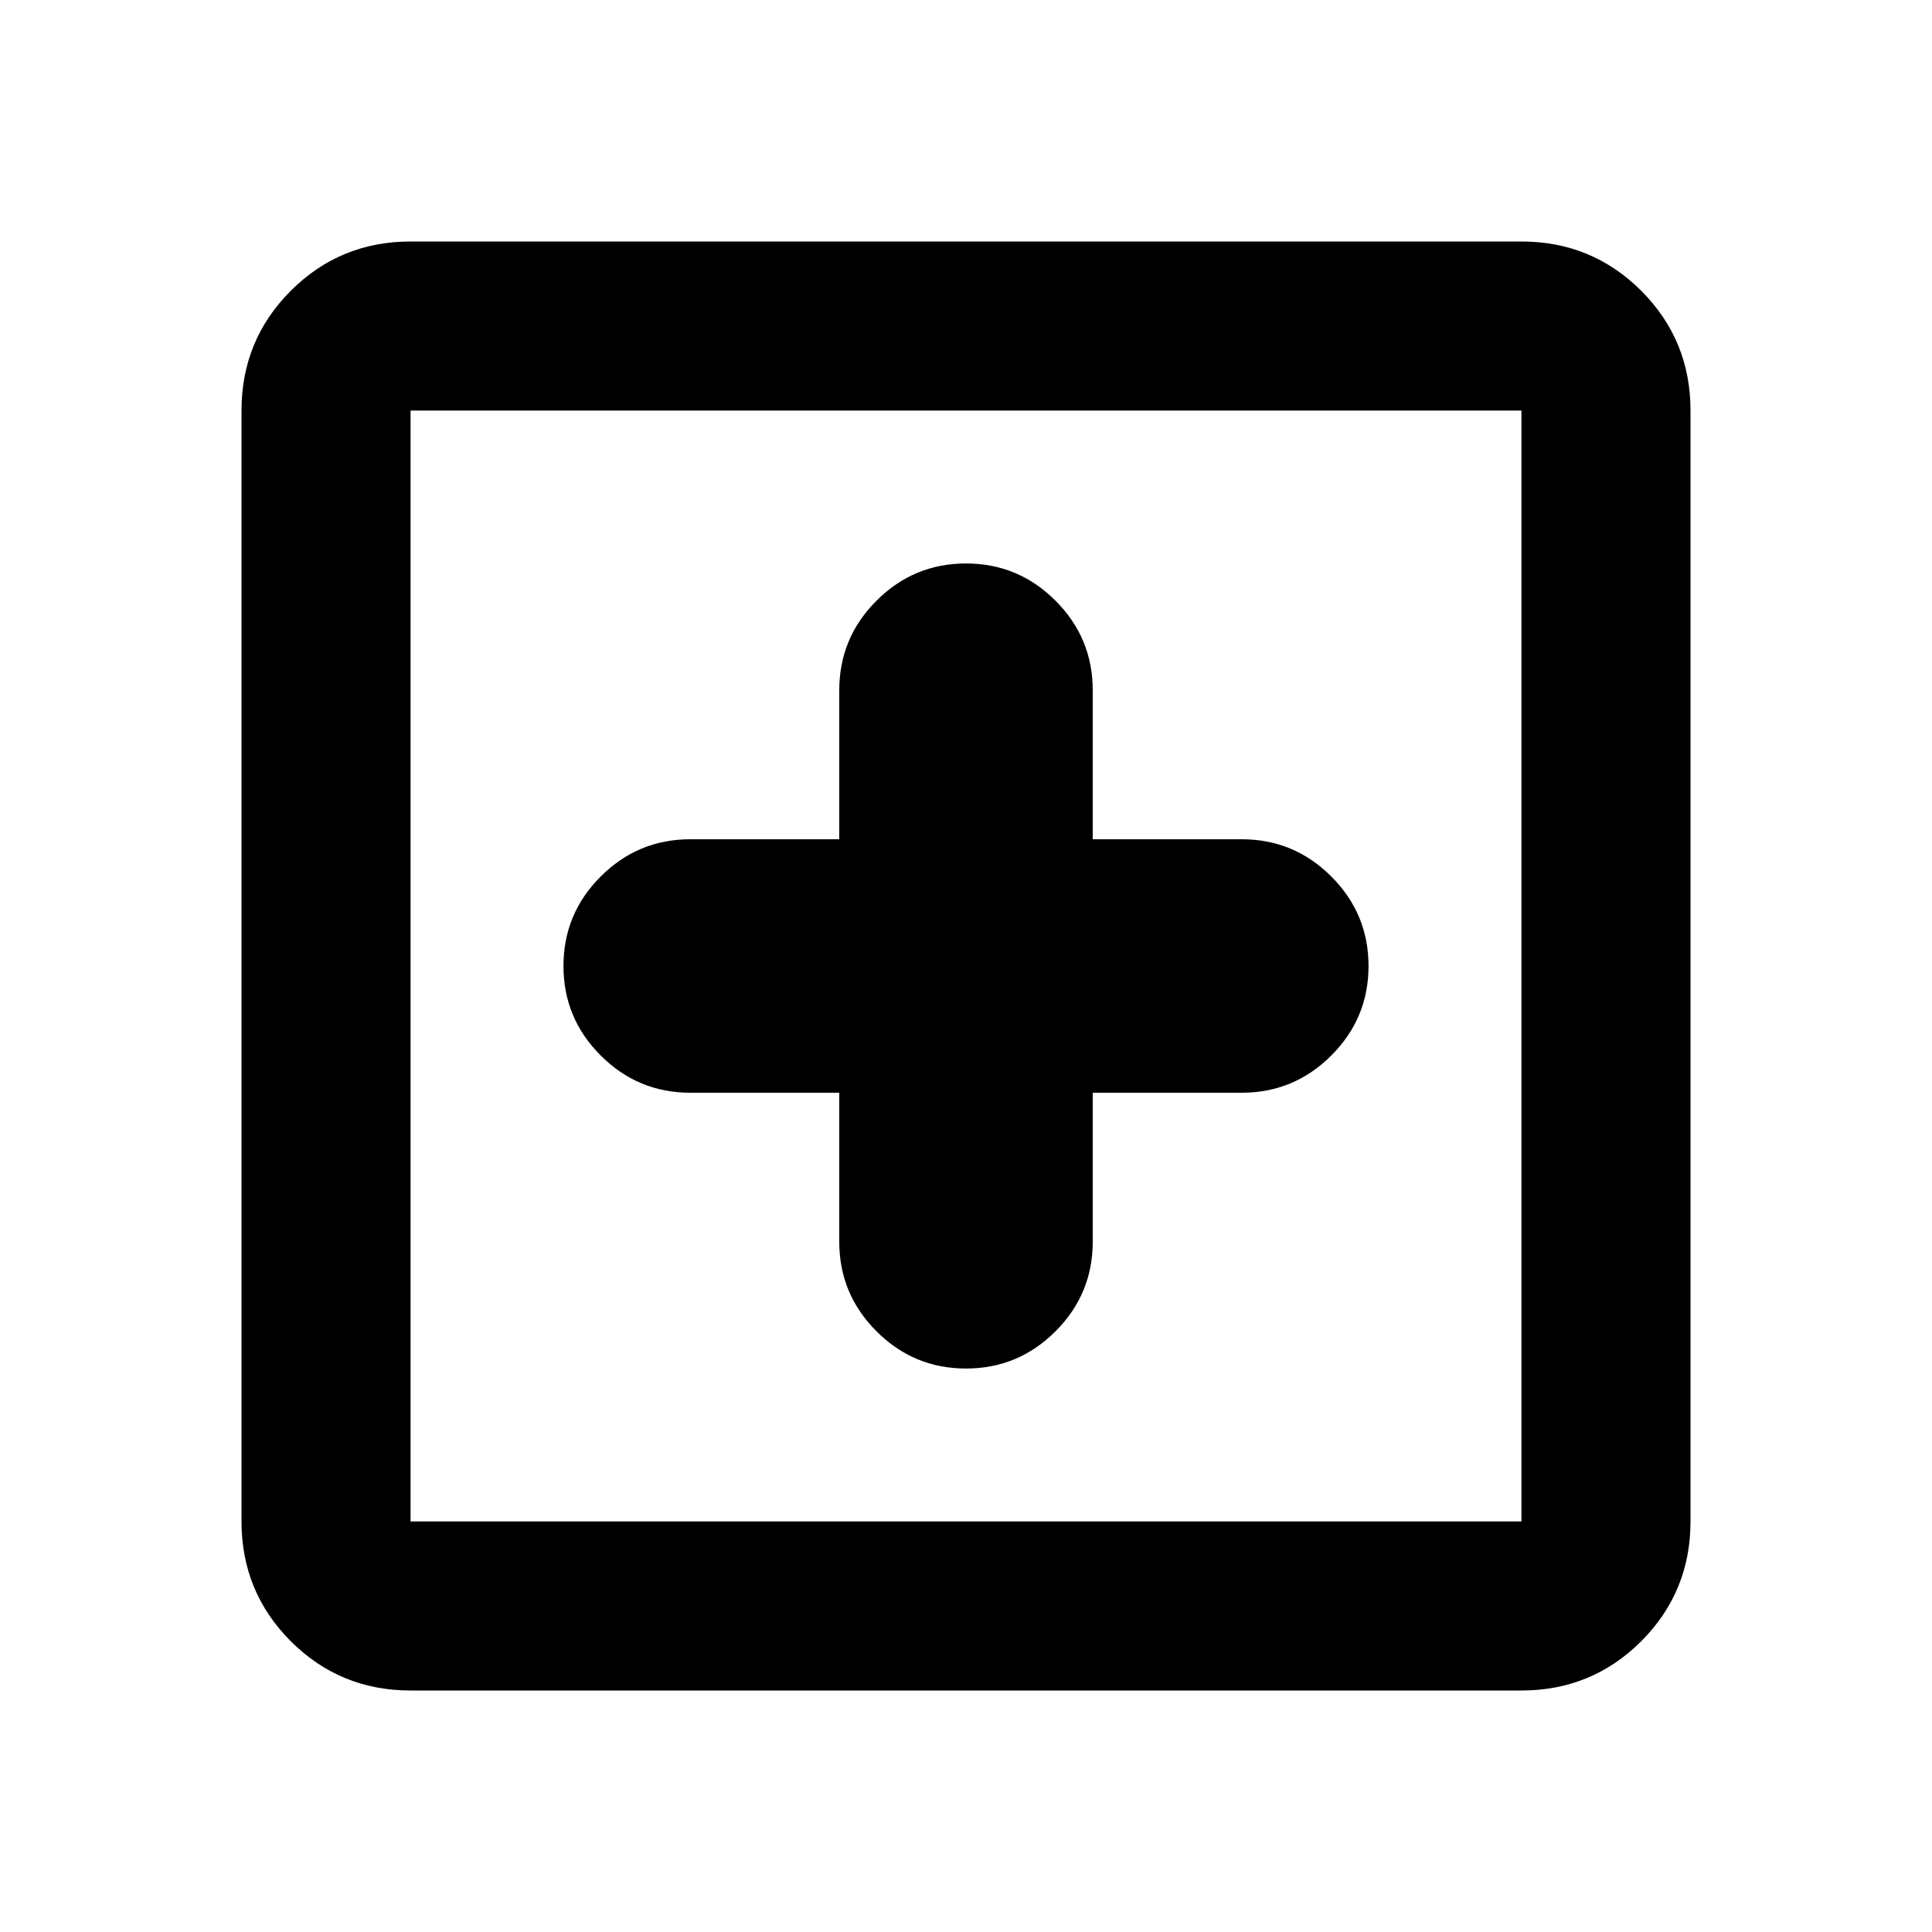 <svg xmlns="http://www.w3.org/2000/svg" height="20" width="20"><path d="M10 14.167Q10.542 14.167 10.927 13.781Q11.312 13.396 11.312 12.854V11.312H12.854Q13.396 11.312 13.781 10.927Q14.167 10.542 14.167 10Q14.167 9.458 13.781 9.073Q13.396 8.688 12.854 8.688H11.312V7.146Q11.312 6.604 10.927 6.219Q10.542 5.833 10 5.833Q9.458 5.833 9.073 6.219Q8.688 6.604 8.688 7.146V8.688H7.146Q6.604 8.688 6.219 9.073Q5.833 9.458 5.833 10Q5.833 10.542 6.219 10.927Q6.604 11.312 7.146 11.312H8.688V12.854Q8.688 13.396 9.073 13.781Q9.458 14.167 10 14.167ZM4.25 17.5Q3.521 17.5 3.01 16.99Q2.5 16.479 2.5 15.75V4.25Q2.5 3.521 3.01 3.01Q3.521 2.5 4.25 2.5H15.75Q16.479 2.5 16.99 3.01Q17.5 3.521 17.5 4.25V15.75Q17.5 16.479 16.99 16.99Q16.479 17.5 15.75 17.5ZM4.25 15.75H15.75Q15.75 15.75 15.75 15.75Q15.75 15.75 15.75 15.75V4.25Q15.75 4.25 15.75 4.25Q15.75 4.25 15.75 4.25H4.25Q4.25 4.25 4.25 4.25Q4.25 4.25 4.25 4.25V15.75Q4.25 15.75 4.25 15.75Q4.25 15.75 4.25 15.75ZM4.25 15.75Q4.25 15.75 4.25 15.75Q4.25 15.75 4.25 15.75V4.25Q4.25 4.25 4.25 4.25Q4.25 4.25 4.25 4.25Q4.25 4.25 4.25 4.25Q4.25 4.25 4.25 4.25V15.75Q4.25 15.75 4.25 15.75Q4.25 15.75 4.25 15.75Z"/></svg>